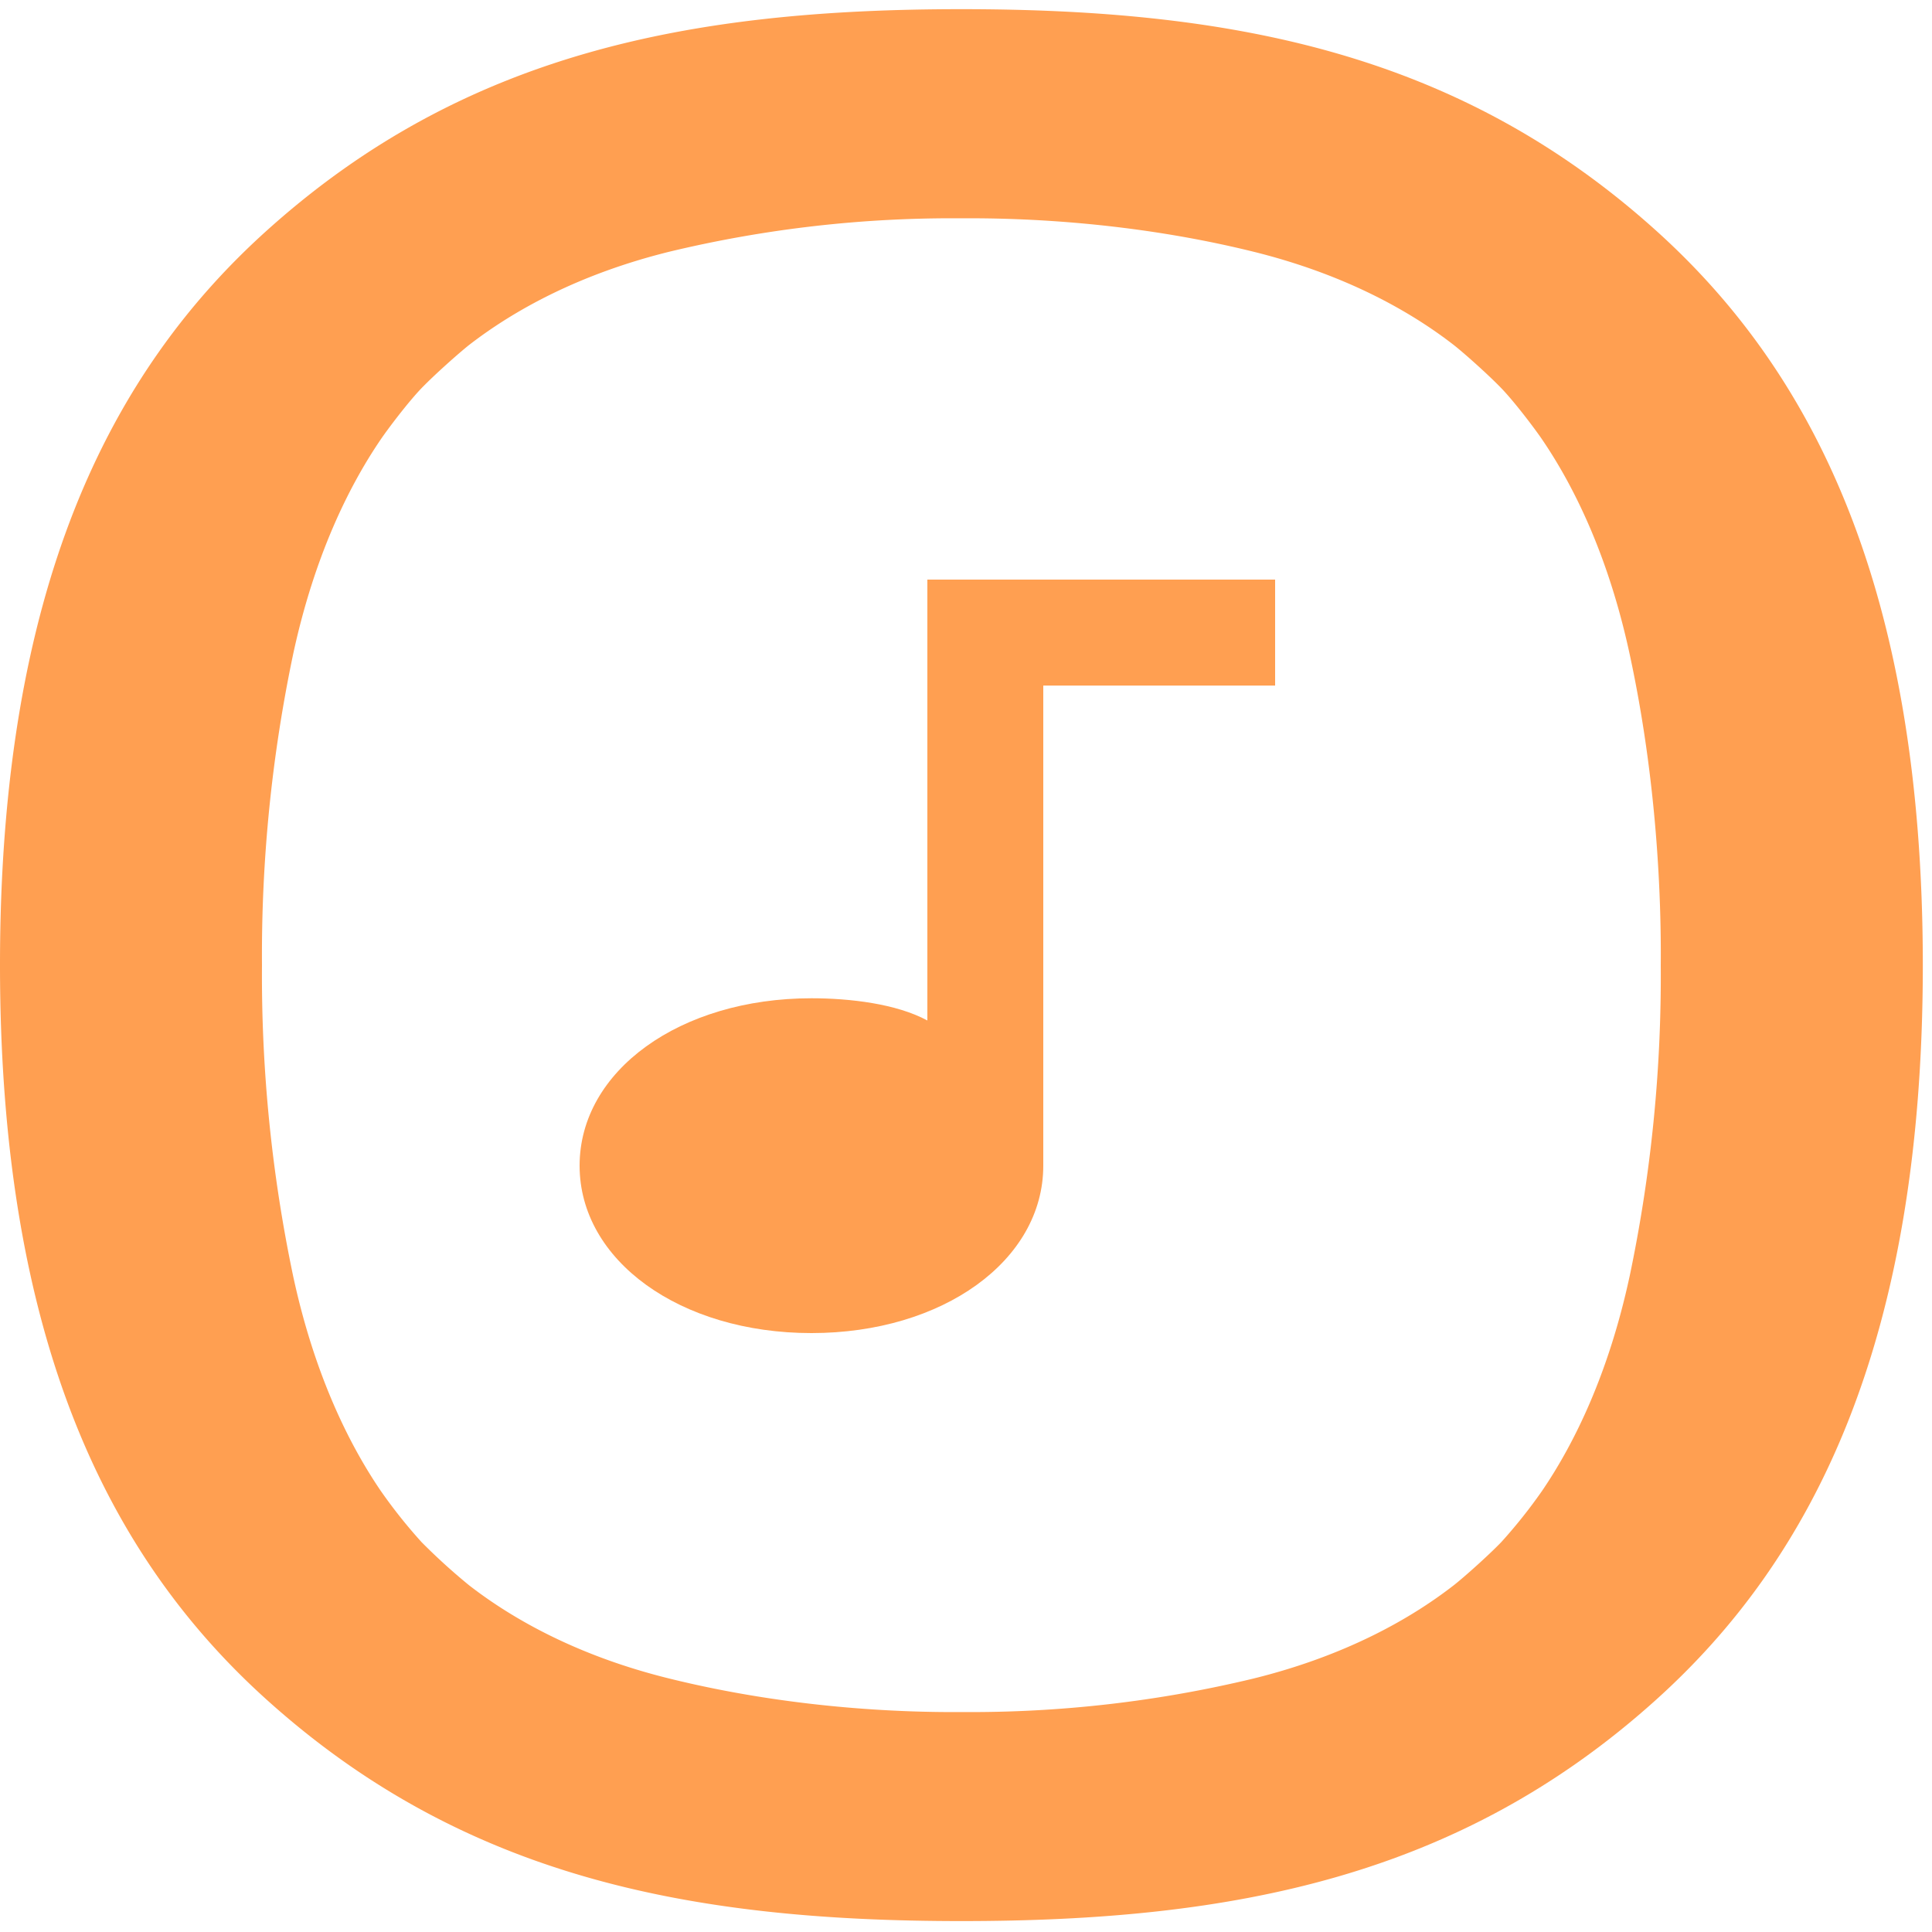 <?xml version="1.0" standalone="no"?><!DOCTYPE svg PUBLIC "-//W3C//DTD SVG 1.1//EN" "http://www.w3.org/Graphics/SVG/1.1/DTD/svg11.dtd"><svg t="1570887540437" class="icon" viewBox="0 0 1024 1024" version="1.1" xmlns="http://www.w3.org/2000/svg" p-id="15641" width="200" height="200" xmlns:xlink="http://www.w3.org/1999/xlink"><defs><style type="text/css"></style></defs><path d="M863.642 676.864c-11.059 51.046-29.03 87.962-46.336 113.357a273.562 273.562 0 0 1-21.606 27.136c-7.066 7.322-19.968 18.79-25.139 22.835-23.808 18.483-58.368 37.632-106.138 49.459a640.154 640.154 0 0 1-154.829 17.766c-32.717 0.256-91.29-2.048-154.88-17.766-47.718-11.776-82.33-30.976-106.138-49.459a323.738 323.738 0 0 1-25.139-22.835 273.613 273.613 0 0 1-21.606-27.136c-17.306-25.395-35.277-62.31-46.336-113.306a775.117 775.117 0 0 1-16.64-165.376 775.168 775.168 0 0 1 16.64-165.376c11.059-50.944 29.03-87.91 46.336-113.306 3.789-5.581 14.541-19.814 21.606-27.136 7.066-7.322 19.968-18.739 25.139-22.835 23.808-18.432 58.368-37.632 106.138-49.459a640.154 640.154 0 0 1 154.88-17.715c32.666-0.256 91.238 1.997 154.829 17.715 47.718 11.827 82.33 30.976 106.138 49.459 5.222 4.096 18.074 15.514 25.139 22.835 7.066 7.322 17.818 21.555 21.606 27.136 17.306 25.395 35.277 62.362 46.336 113.357 14.746 67.891 16.896 130.458 16.589 165.376a774.144 774.144 0 0 1-16.589 165.325z m155.494-165.478c-0.102-198.656-57.498-314.01-142.131-389.837C773.274 28.518 654.131 4.864 509.594 4.864h-0.051c-144.538 0-263.68 23.654-367.411 116.685C57.498 197.325 0 312.73 0 511.386v0.358c0.051 198.656 57.498 314.01 142.131 389.837 103.731 93.03 222.874 116.634 367.411 116.634h0.051c144.538 0 263.68-23.603 367.411-116.634 84.634-75.827 142.029-191.232 142.131-389.837v-0.358z" fill="#FF9F51" p-id="15642"></path><path d="M491.52 540.877c-16.384-8.858-40.96-11.776-61.44-11.776-69.632 0-122.88 38.4-122.88 88.73 0 50.278 53.248 88.73 122.88 88.73 69.632 0 122.88-38.451 122.88-88.73v-254.464h122.88V307.2H491.52v233.677z" fill="#FF9F51" p-id="15643"></path></svg>